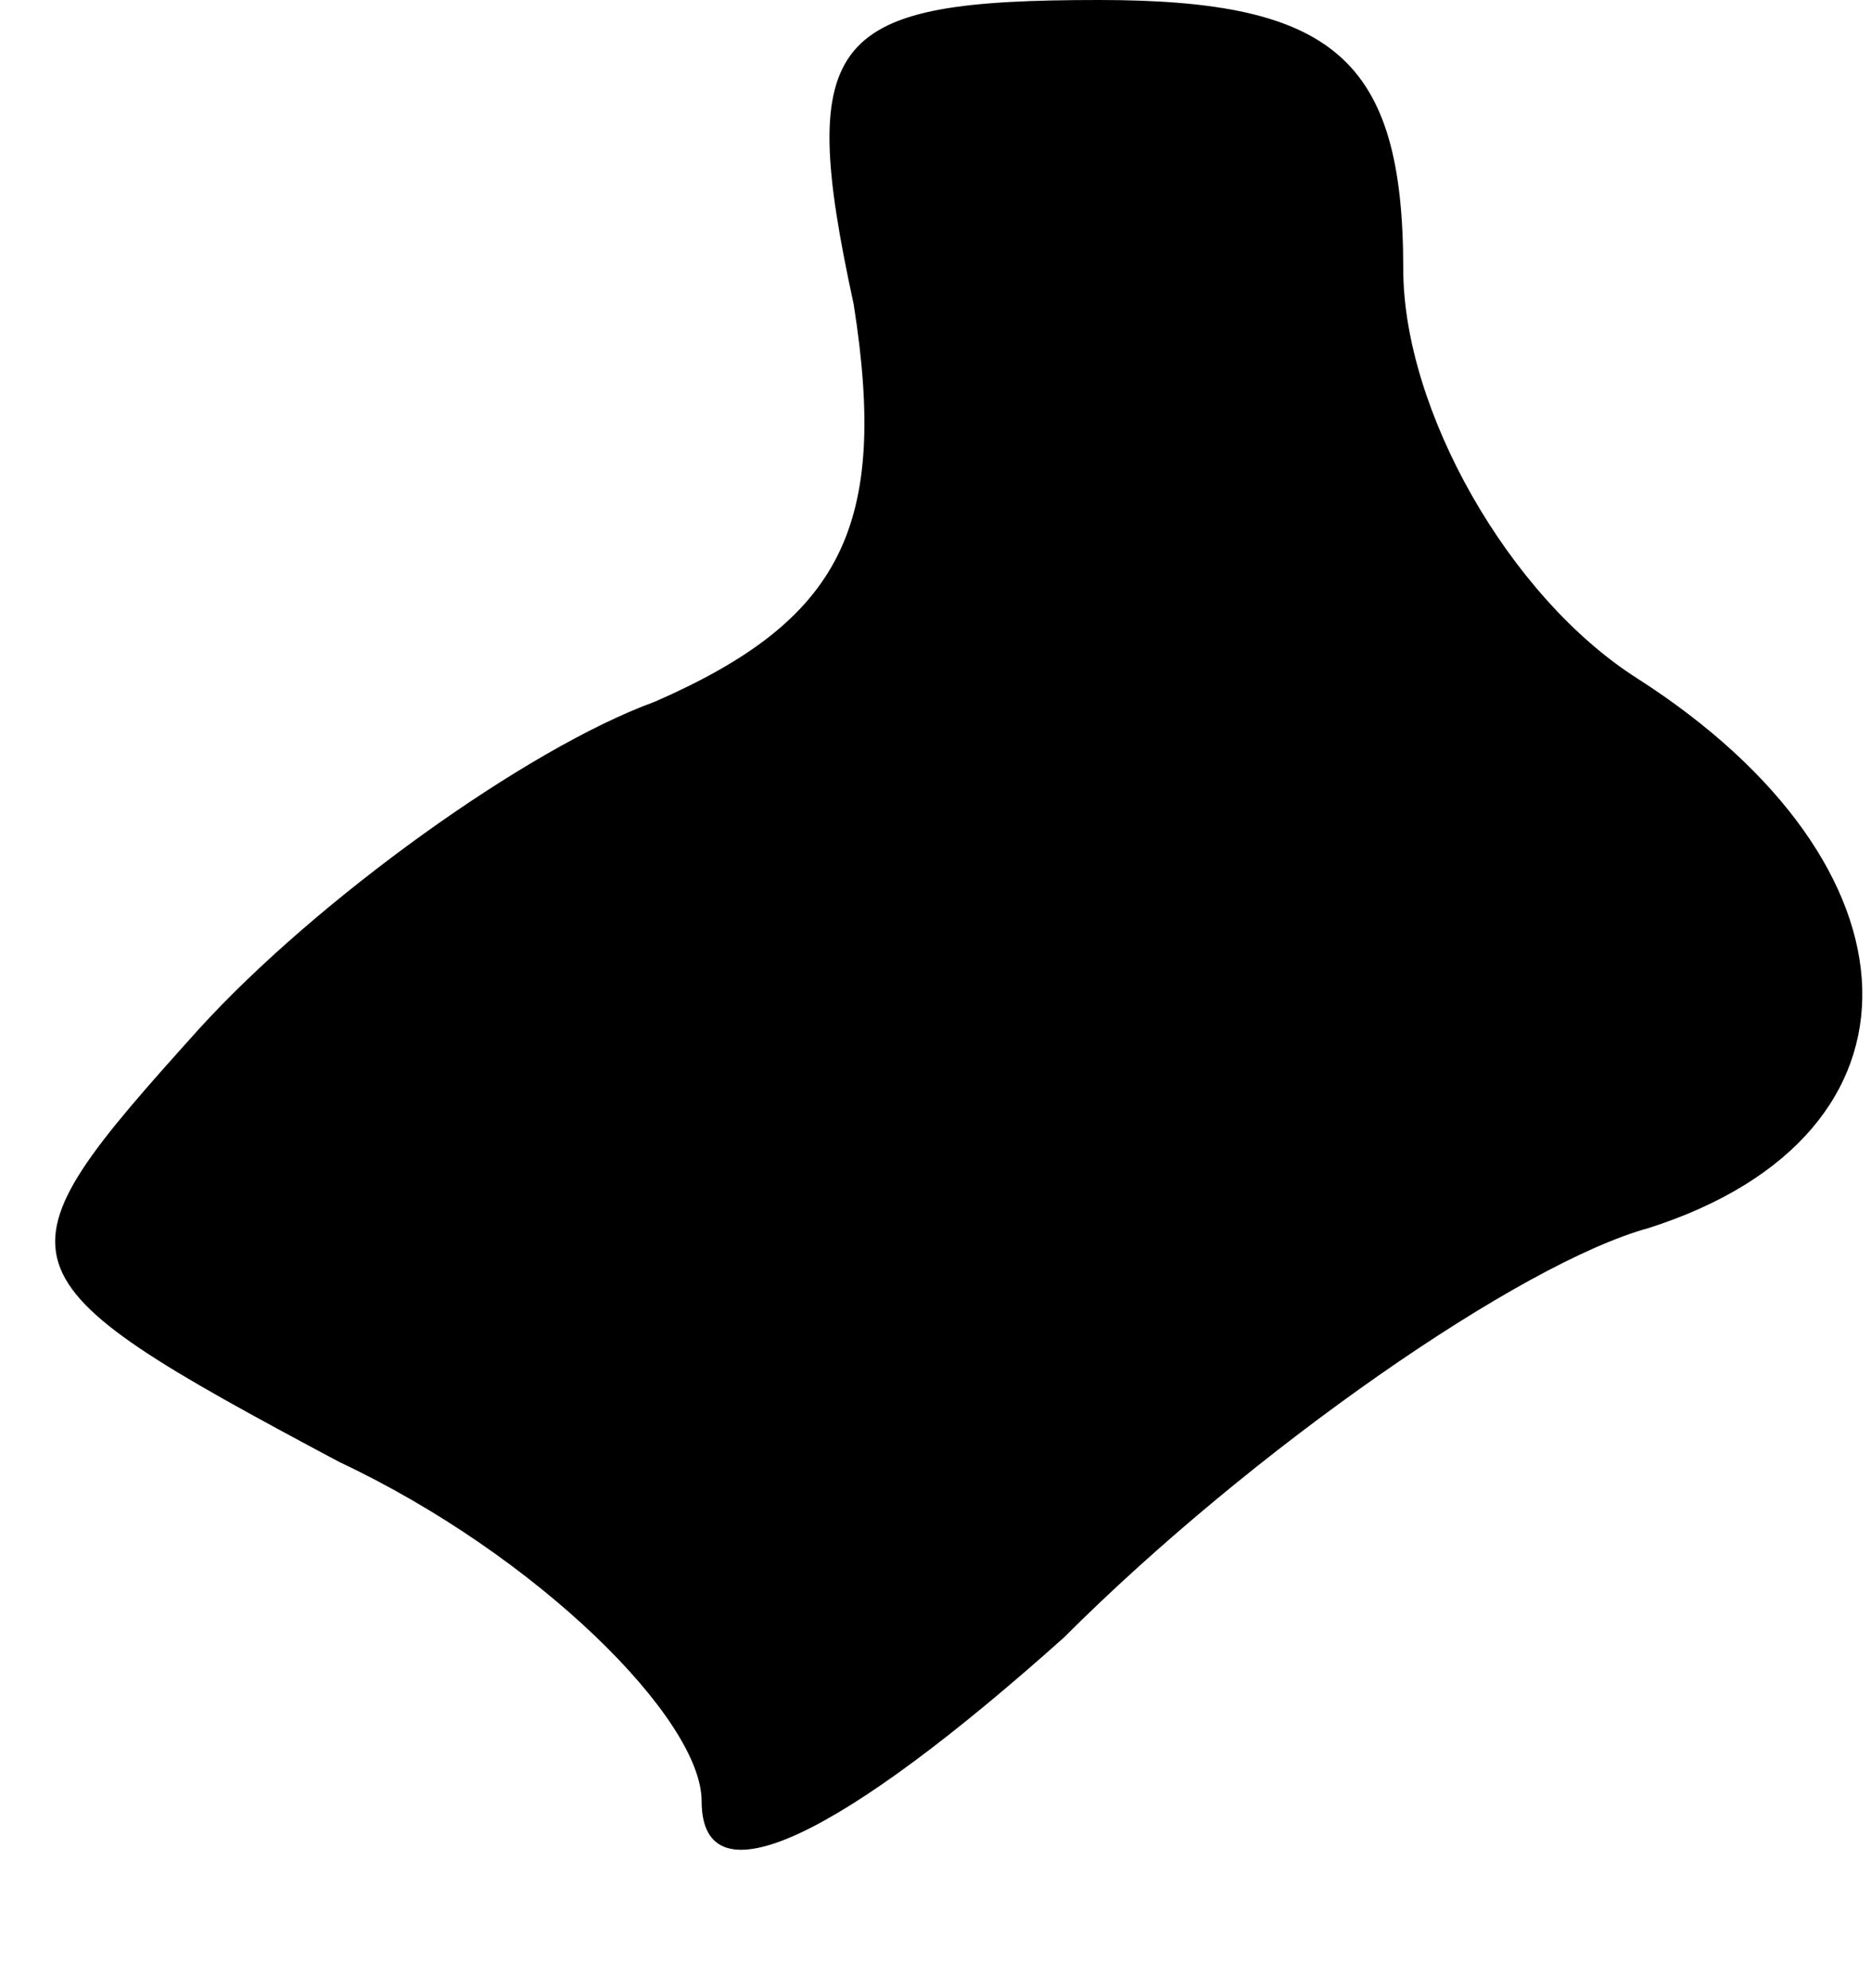 <?xml version="1.0" standalone="no"?>
<!DOCTYPE svg PUBLIC "-//W3C//DTD SVG 20010904//EN"
 "http://www.w3.org/TR/2001/REC-SVG-20010904/DTD/svg10.dtd">
<svg version="1.0" xmlns="http://www.w3.org/2000/svg"
 width="16pt" height="17pt" viewBox="0 0 16 17"
 preserveAspectRatio="xMidYMid meet">
<g transform="translate(0,17) scale(0.1,-0.1)"
fill="#000000" stroke="none">
<path fill="#000000" stroke="none" d="M73 144 c3 -19 -1 -27 -17 -34 -11 -4
-29 -17 -39 -28 -18 -20 -18 -21 12 -37 17 -8 31 -22 31 -29 0 -9 12 -3 31 14
16 16 39 32 50 35 25 8 24 31 -1 47 -11 7 -20 23 -20 35 0 18 -6 23 -26 23
-23 0 -26 -3 -21 -26z"/>
</g>
</svg>
